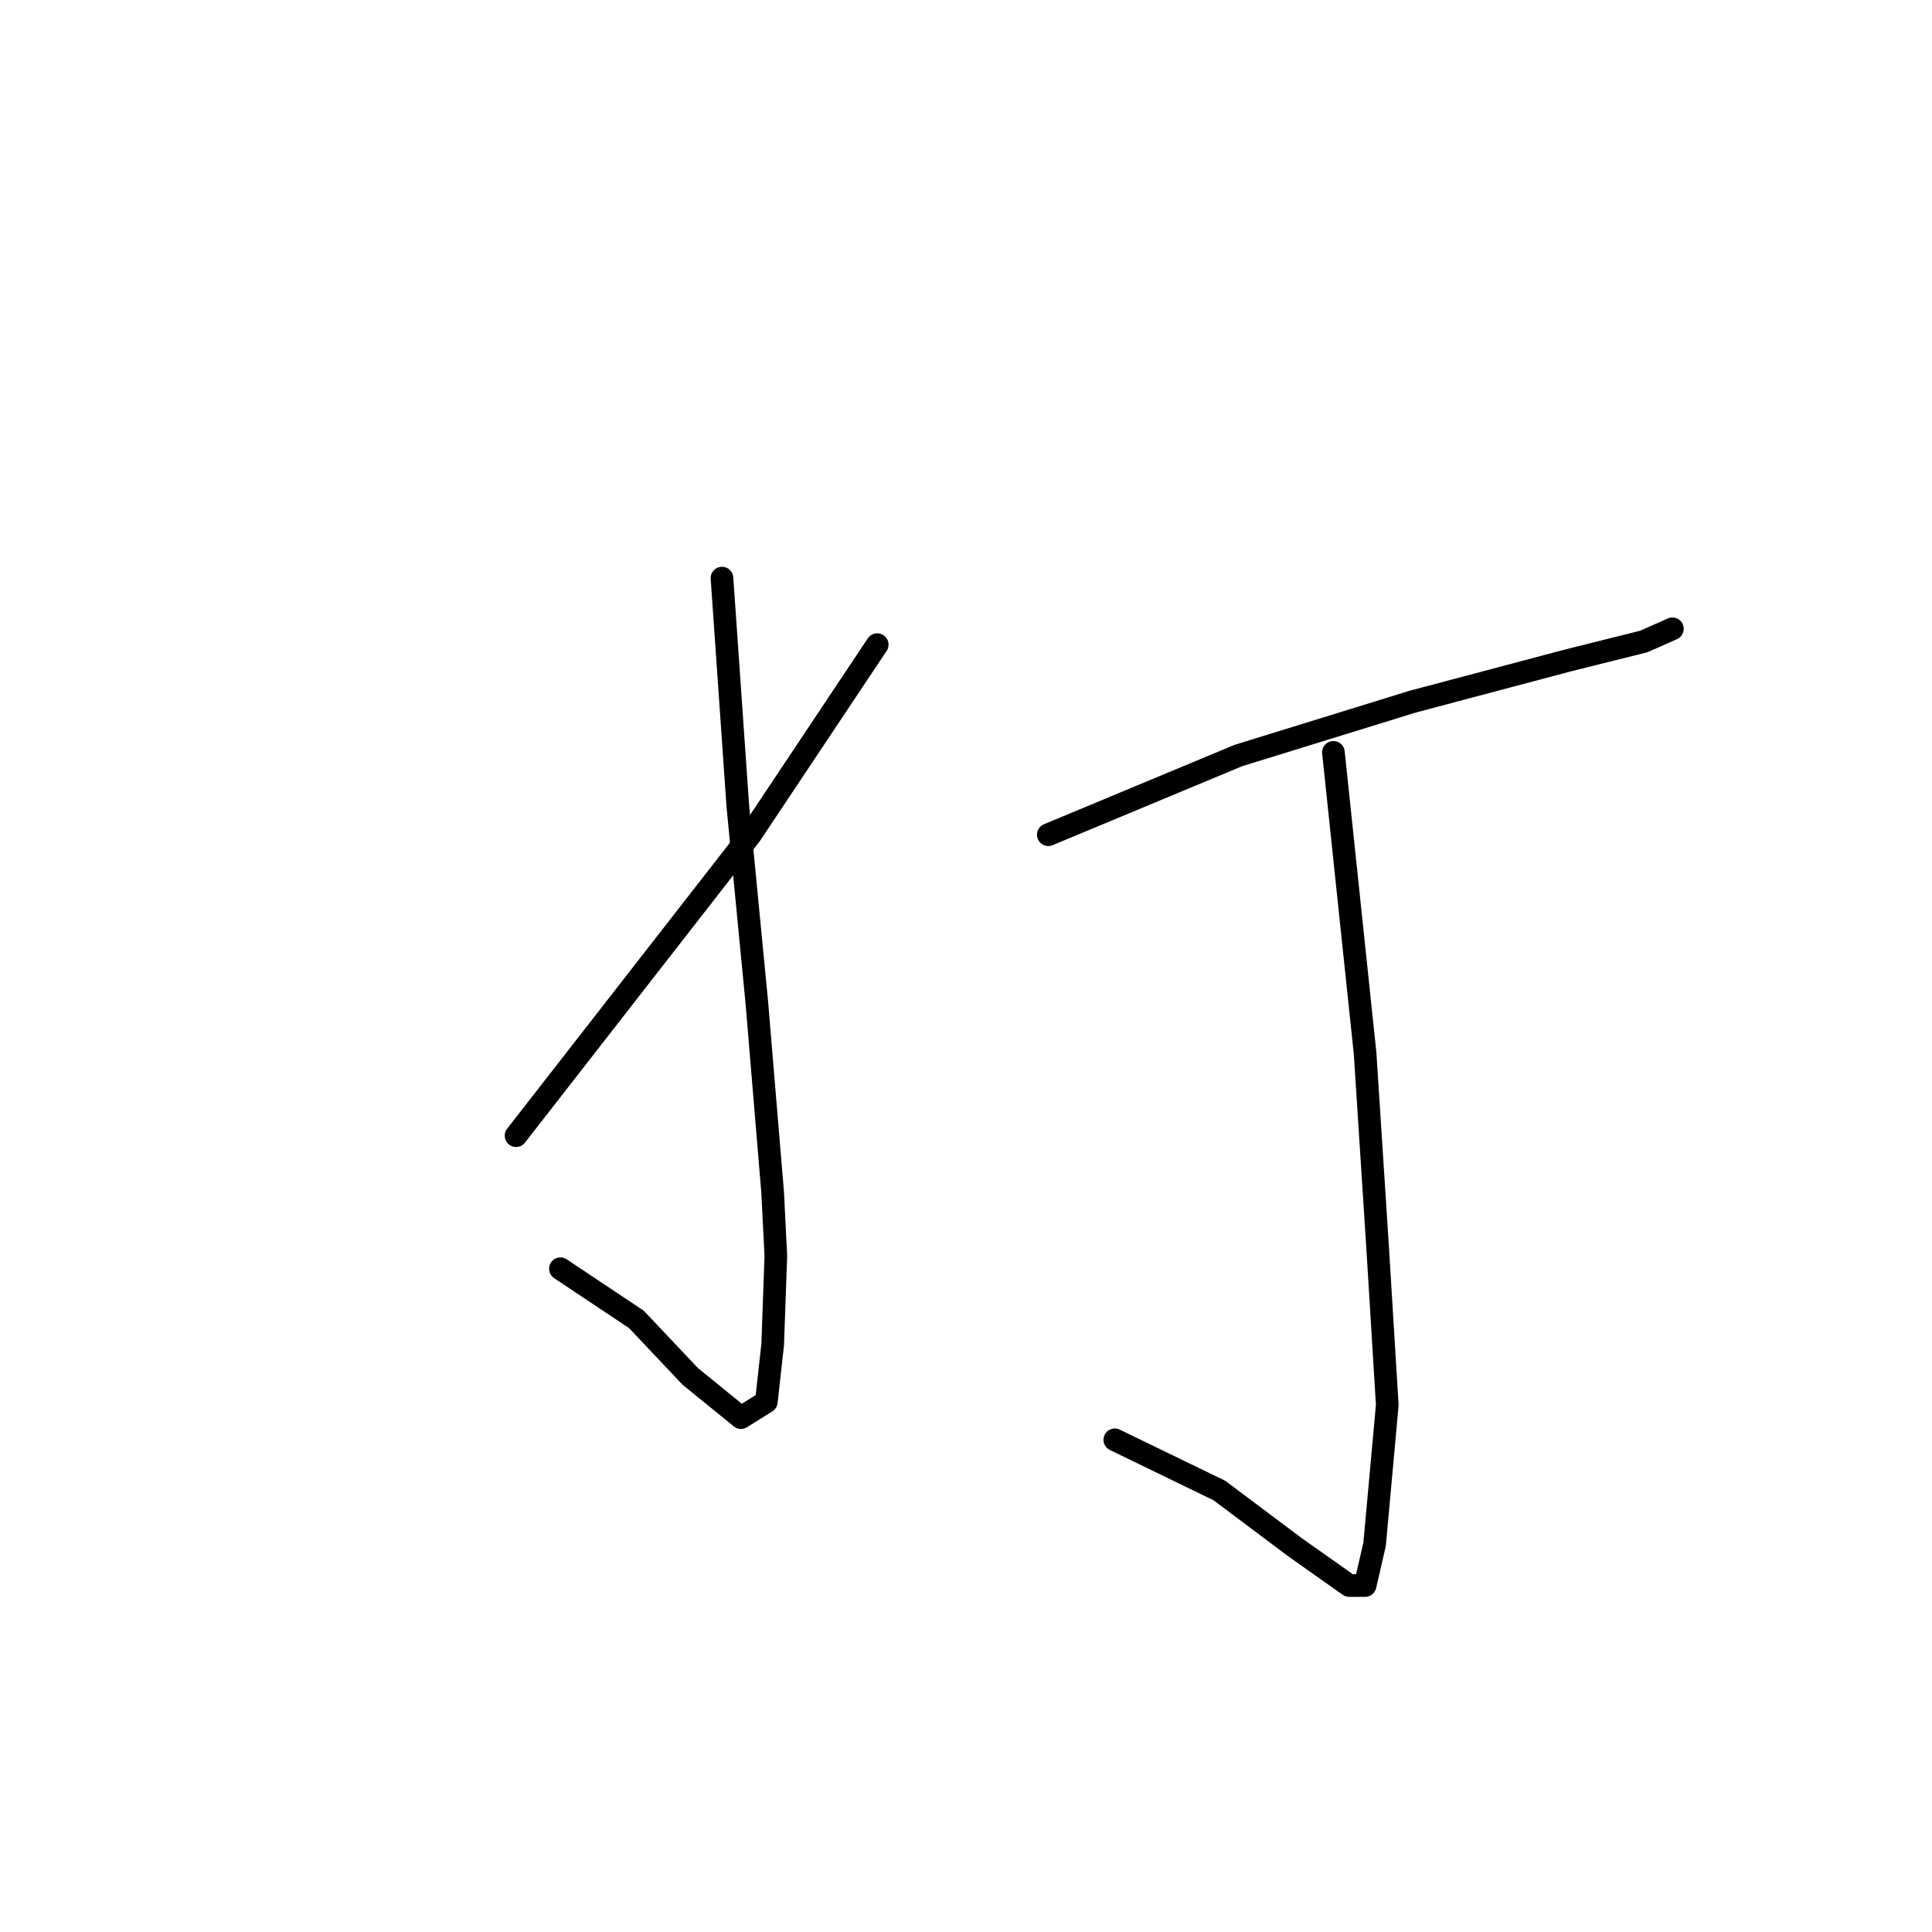 <?xml version="1.0" standalone="no"?>
    <svg width="256" height="256" xmlns="http://www.w3.org/2000/svg" version="1.1">
    <polyline stroke="black" stroke-width="3" stroke-linecap="round" fill="transparent" stroke-linejoin="round" points="95.667 76.602 97.766 106.826 100.284 132.853 102.383 158.039 102.803 166.435 102.383 178.189 101.544 185.745 98.185 187.844 91.469 182.387 84.333 174.831 74.258 168.114 74.258 168.114 " />
        <polyline stroke="black" stroke-width="3" stroke-linecap="round" fill="transparent" stroke-linejoin="round" points="68.381 150.483 99.445 110.604 116.236 85.417 116.236 85.417 " />
        <polyline stroke="black" stroke-width="3" stroke-linecap="round" fill="transparent" stroke-linejoin="round" points="138.904 110.604 164.091 100.11 187.179 92.974 207.748 87.516 217.823 84.998 221.601 83.319 221.601 83.319 " />
        <polyline stroke="black" stroke-width="3" stroke-linecap="round" fill="transparent" stroke-linejoin="round" points="176.684 99.69 180.882 139.569 182.561 165.595 183.82 186.165 182.981 195.4 182.141 204.635 180.882 210.092 178.783 210.092 171.647 205.055 161.572 197.499 147.719 190.782 147.719 190.782 " />
        </svg>
